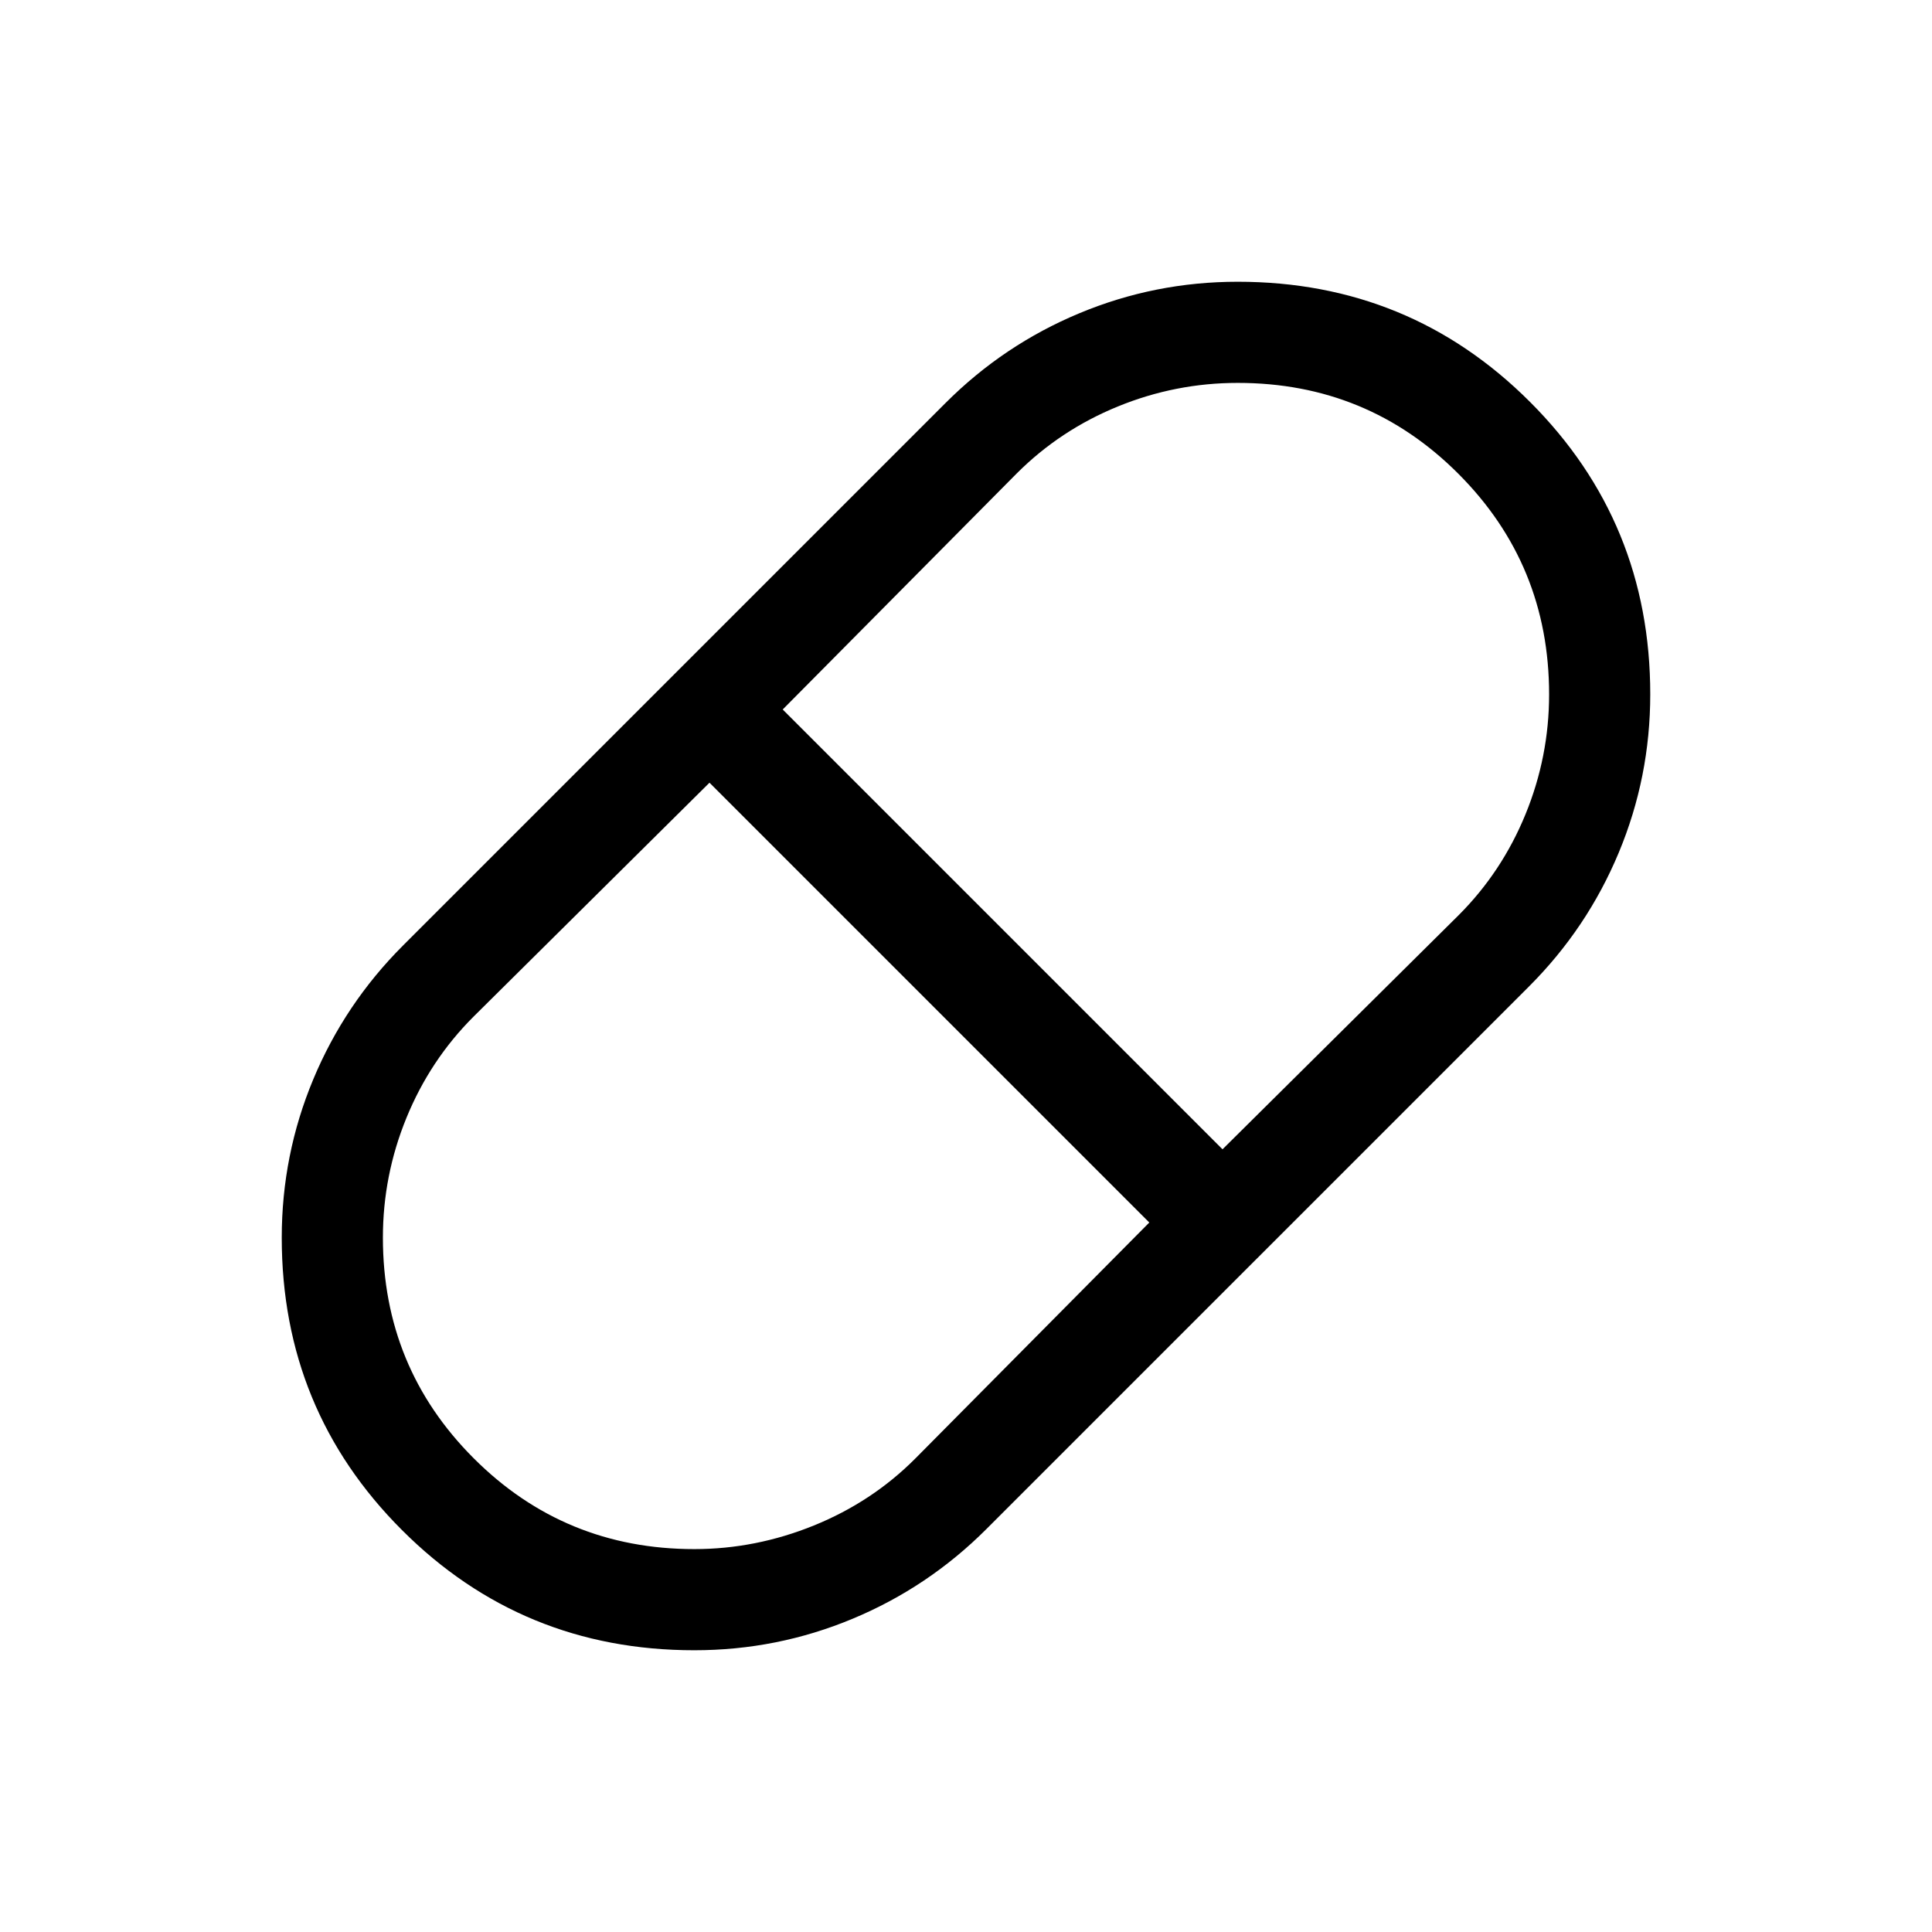 <svg xmlns="http://www.w3.org/2000/svg" height="40" viewBox="0 -960 960 960" width="40"><path d="M345-140q-85.54 0-145.27-59.73Q140-259.46 140-345q0-41.15 15.66-78.69 15.65-37.54 44.57-66.46l269.62-269.62q28.92-28.92 66.46-44.57Q573.85-820 615-820q85.54 0 145.27 59.73Q820-700.54 820-615q0 41.15-15.66 78.69-15.65 37.54-44.57 66.46L490.15-200.23q-28.92 28.92-66.46 44.57Q386.15-140 345-140Zm262.46-248.92 117.31-116.31q21.51-21.5 33.24-50.15t11.73-59.59q0-64.49-45.1-109.63t-109.6-45.14q-30.94 0-59.62 11.73-28.67 11.73-50.19 33.24L388.92-607.46l218.54 218.54ZM345-190.26q30.49 0 59.41-11.73 28.91-11.73 50.36-33.24l116.31-117.31-218.54-218.54-117.31 116.31q-21.51 21.5-33.24 50.15t-11.73 59.59q0 64.49 45.11 109.63 45.12 45.14 109.63 45.14Z"/></svg>